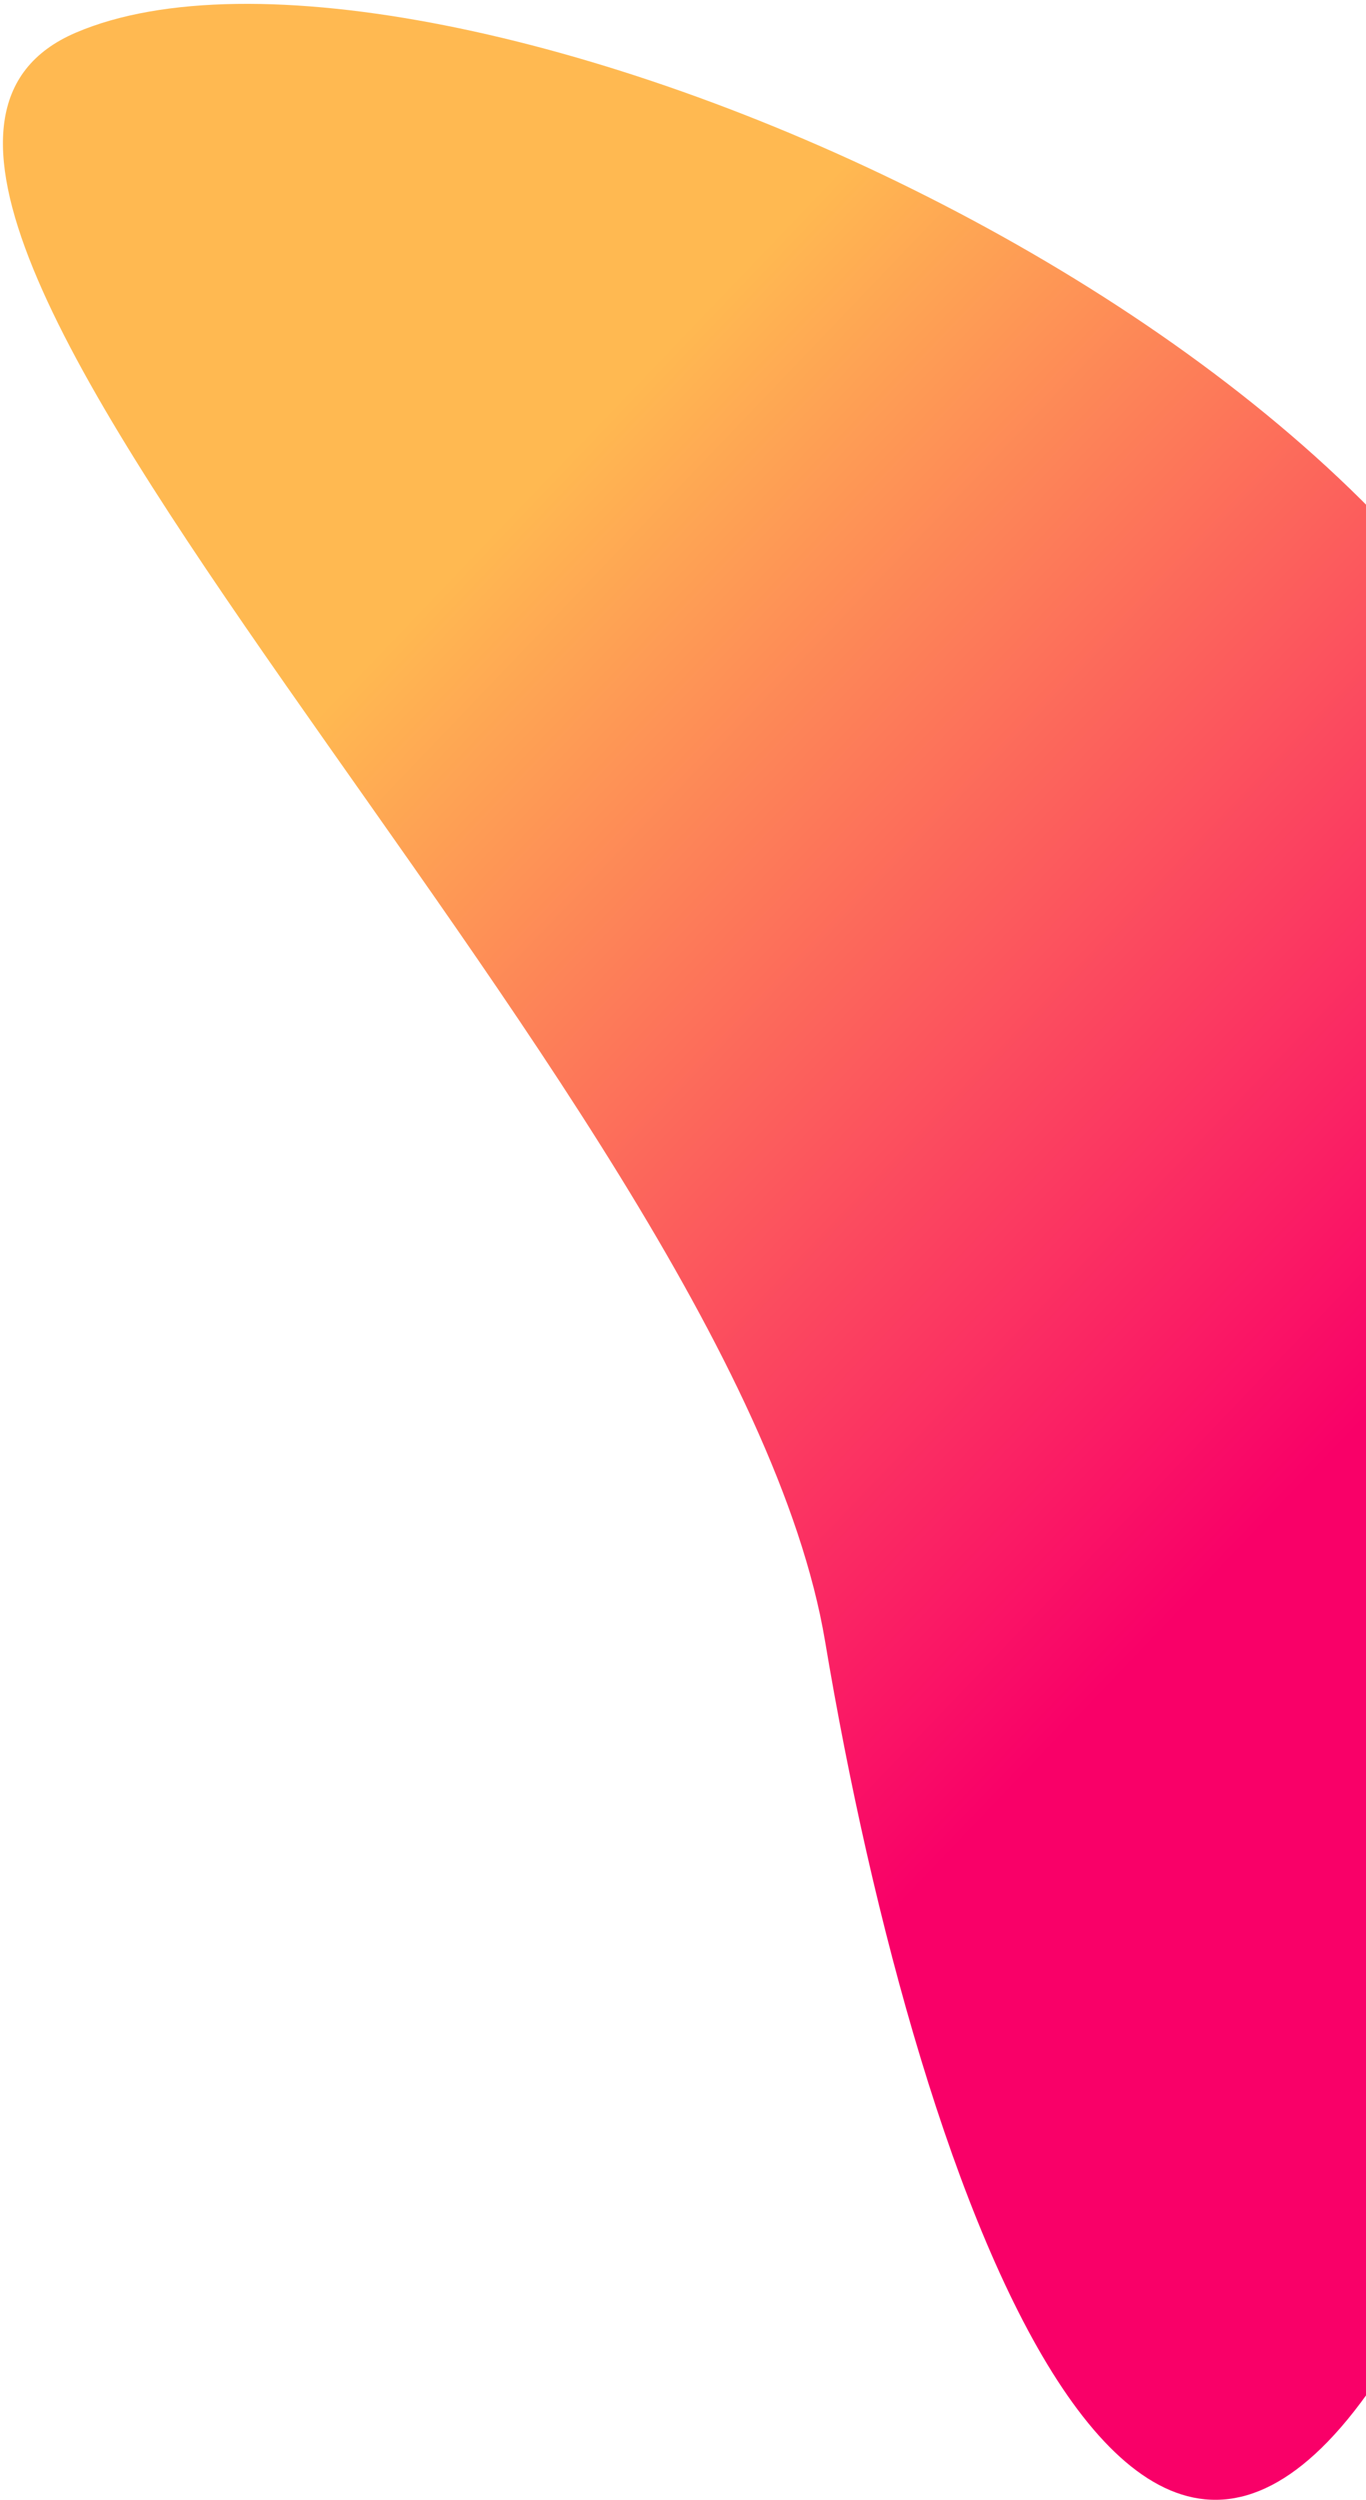 <svg width="334" height="611" viewBox="0 0 334 611" fill="none" xmlns="http://www.w3.org/2000/svg">
<path d="M201.743 401.108C224.489 537.041 283 702 353.864 550.465C378.795 532.171 410.971 353.217 388.224 217.283C365.478 81.35 103.392 -28.421 18.5 8C-66.392 44.423 178.996 265.174 201.743 401.108Z" fill="url(#paint0_linear_743_39)"/>
<defs>
<linearGradient id="paint0_linear_743_39" x1="44.185" y1="209.699" x2="264.116" y2="419.902" gradientUnits="userSpaceOnUse">
<stop stop-color="#FFB951"/>
<stop offset="1" stop-color="#F90068"/>
</linearGradient>
</defs>
</svg>
